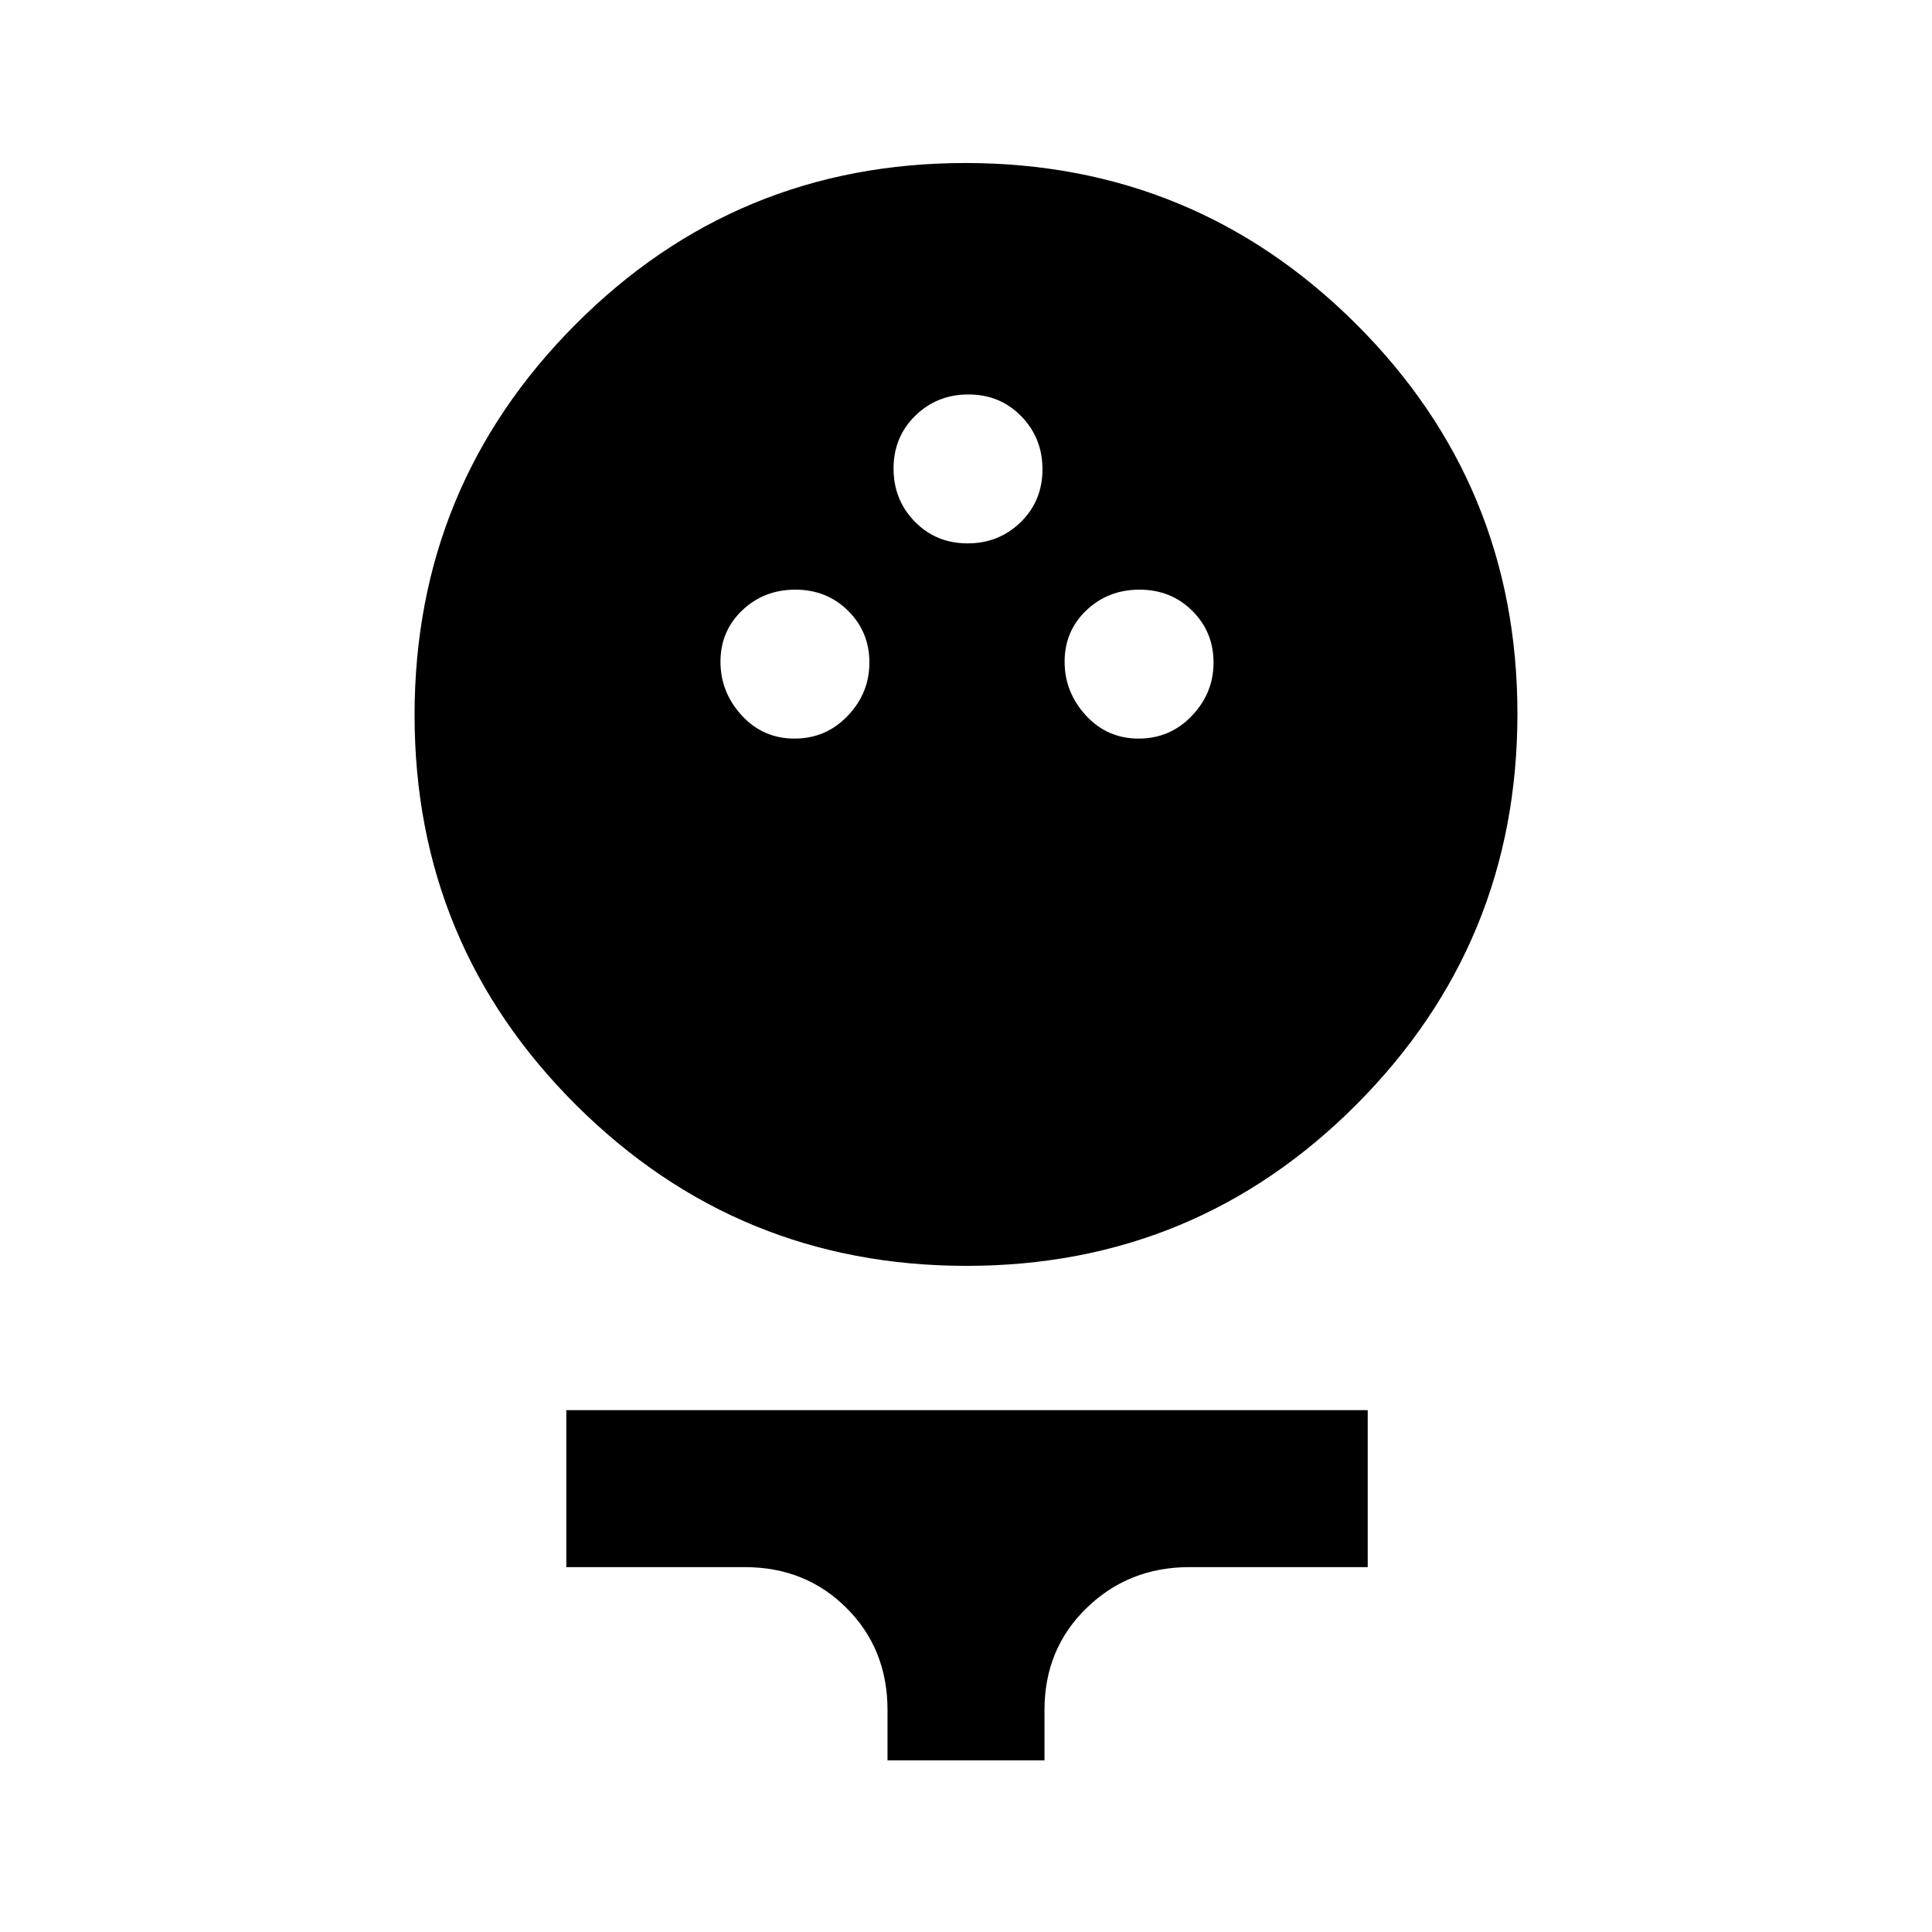 <svg xmlns="http://www.w3.org/2000/svg" height="20" viewBox="0 -960 960 960" width="20"><path d="M480.3-331q-113.84 0-194.07-79.94Q206-490.87 206-604.7q0-113.84 79.94-194.07Q365.87-879 479.7-879q113.84 0 194.07 79.94Q754-719.13 754-605.3q0 113.84-79.94 194.07Q594.13-331 480.3-331Zm-85.51-262q15.63 0 26.42-11.29Q432-615.58 432-630.79t-10.58-25.71Q410.85-667 395.21-667q-15.63 0-26.42 10.29Q358-646.42 358-631.21t10.58 26.71q10.57 11.5 26.21 11.5Zm171 0q15.63 0 26.42-11.29Q603-615.58 603-630.79t-10.58-25.71Q581.85-667 566.21-667q-15.63 0-26.42 10.29Q529-646.42 529-631.21t10.58 26.71q10.57 11.5 26.21 11.5Zm-85-97q15.63 0 26.42-10.58Q518-711.15 518-726.79q0-15.63-10.58-26.42Q496.85-764 481.21-764q-15.63 0-26.42 10.58Q444-742.85 444-727.21q0 15.63 10.58 26.42Q465.15-690 480.79-690ZM441-85.31v-25q0-30.32-20.34-50.66-20.34-20.34-50.66-20.34h-88.61v-78h398.22v78H591q-30.19 0-51.1 20.34-20.9 20.34-20.9 50.66v25h-78Z"/></svg>